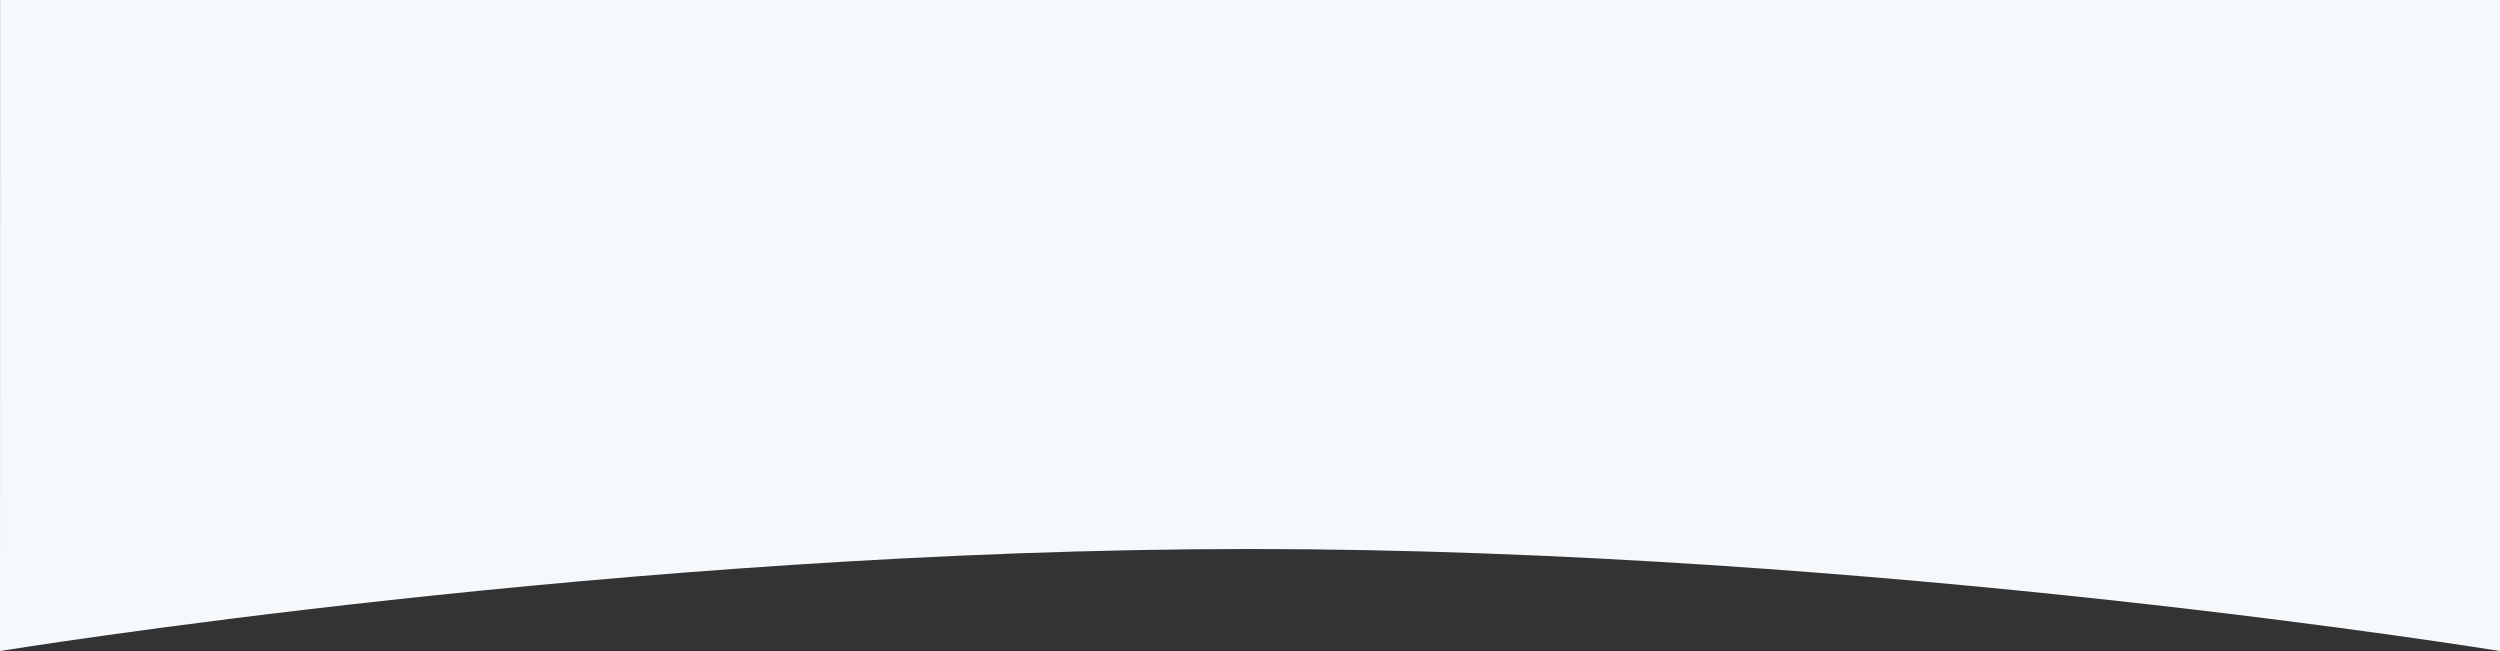 <?xml version="1.0" encoding="UTF-8"?>
<svg width="1920px" height="500px" viewBox="0 0 1920 500" version="1.1" xmlns="http://www.w3.org/2000/svg" xmlns:xlink="http://www.w3.org/1999/xlink">
    <rect x="0" y="0" width="1920" height="500" fill="#333333" stroke="none"/>
    <!-- Generator: Sketch 46 (44423) - http://www.bohemiancoding.com/sketch -->
    <title>Combined Shape</title>
    <desc>Created with Sketch.</desc>
    <defs></defs>
    <g id="Page-1" stroke="none" stroke-width="1" fill="none" fill-rule="evenodd">
        <path d="M1920,-1.98951966e-13 L1920,500 C1920,500 1440,421.641 960,421.641 C480,421.641 0,500 0,500 C0,500 0.043,274.281 0.079,3.22870619e-11 L1920,-2.27373675e-13 Z" id="Combined-Shape" fill="#F5F9FC"></path>
    </g>
</svg>